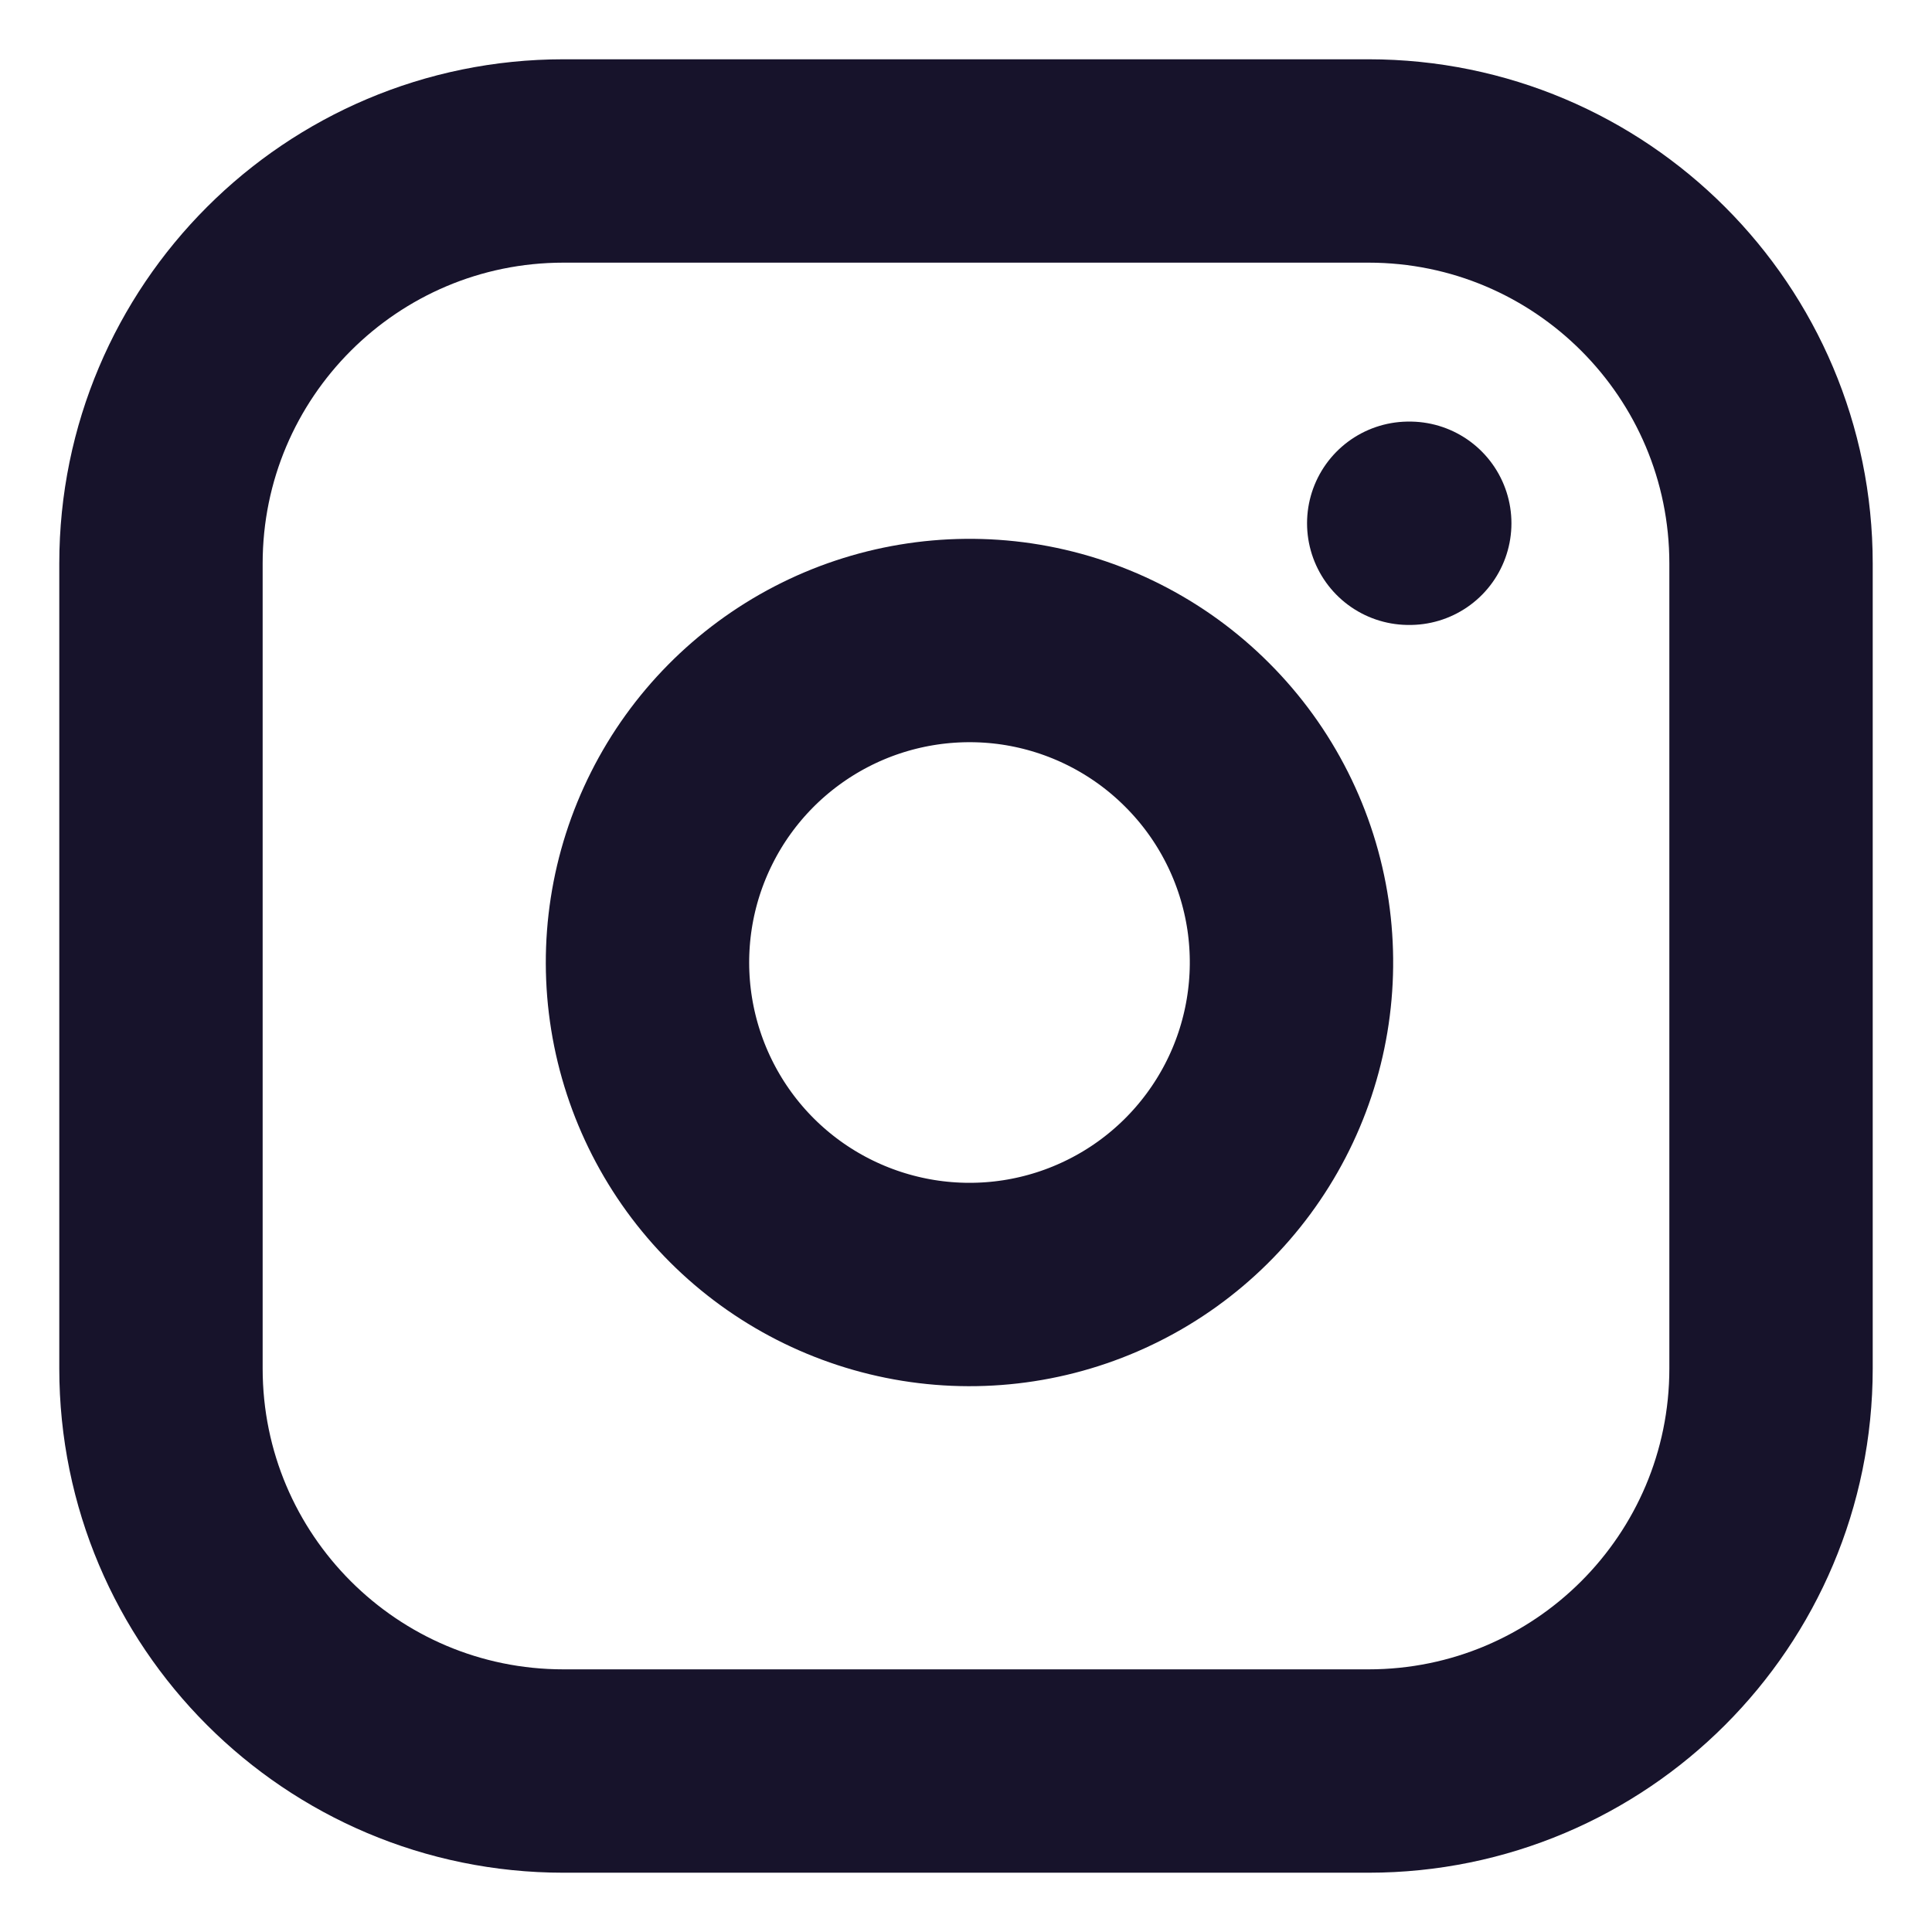 <svg width="19" height="19" viewBox="0 0 19 19" fill="none" xmlns="http://www.w3.org/2000/svg">
<path d="M13.458 1.583H5.542C3.356 1.583 1.583 3.356 1.583 5.542V13.458C1.583 15.645 3.356 17.417 5.542 17.417H13.458C15.645 17.417 17.417 15.645 17.417 13.458V5.542C17.417 3.356 15.645 1.583 13.458 1.583Z" stroke="#17132B" stroke-width="2" stroke-linecap="round" stroke-linejoin="round"/>
<path d="M12.667 9.001C12.764 9.66 12.652 10.333 12.345 10.924C12.038 11.515 11.553 11.995 10.958 12.294C10.363 12.594 9.689 12.698 9.031 12.592C8.374 12.486 7.766 12.176 7.295 11.705C6.824 11.234 6.514 10.626 6.408 9.969C6.302 9.311 6.406 8.637 6.706 8.042C7.005 7.447 7.485 6.962 8.076 6.655C8.667 6.348 9.34 6.236 9.999 6.333C10.671 6.433 11.293 6.746 11.773 7.227C12.254 7.707 12.567 8.329 12.667 9.001Z" stroke="#17132B" stroke-width="2" stroke-linecap="round" stroke-linejoin="round"/>
<path d="M13.854 5.146H13.864" stroke="#17132B" stroke-width="2" stroke-linecap="round" stroke-linejoin="round"/>
</svg>
